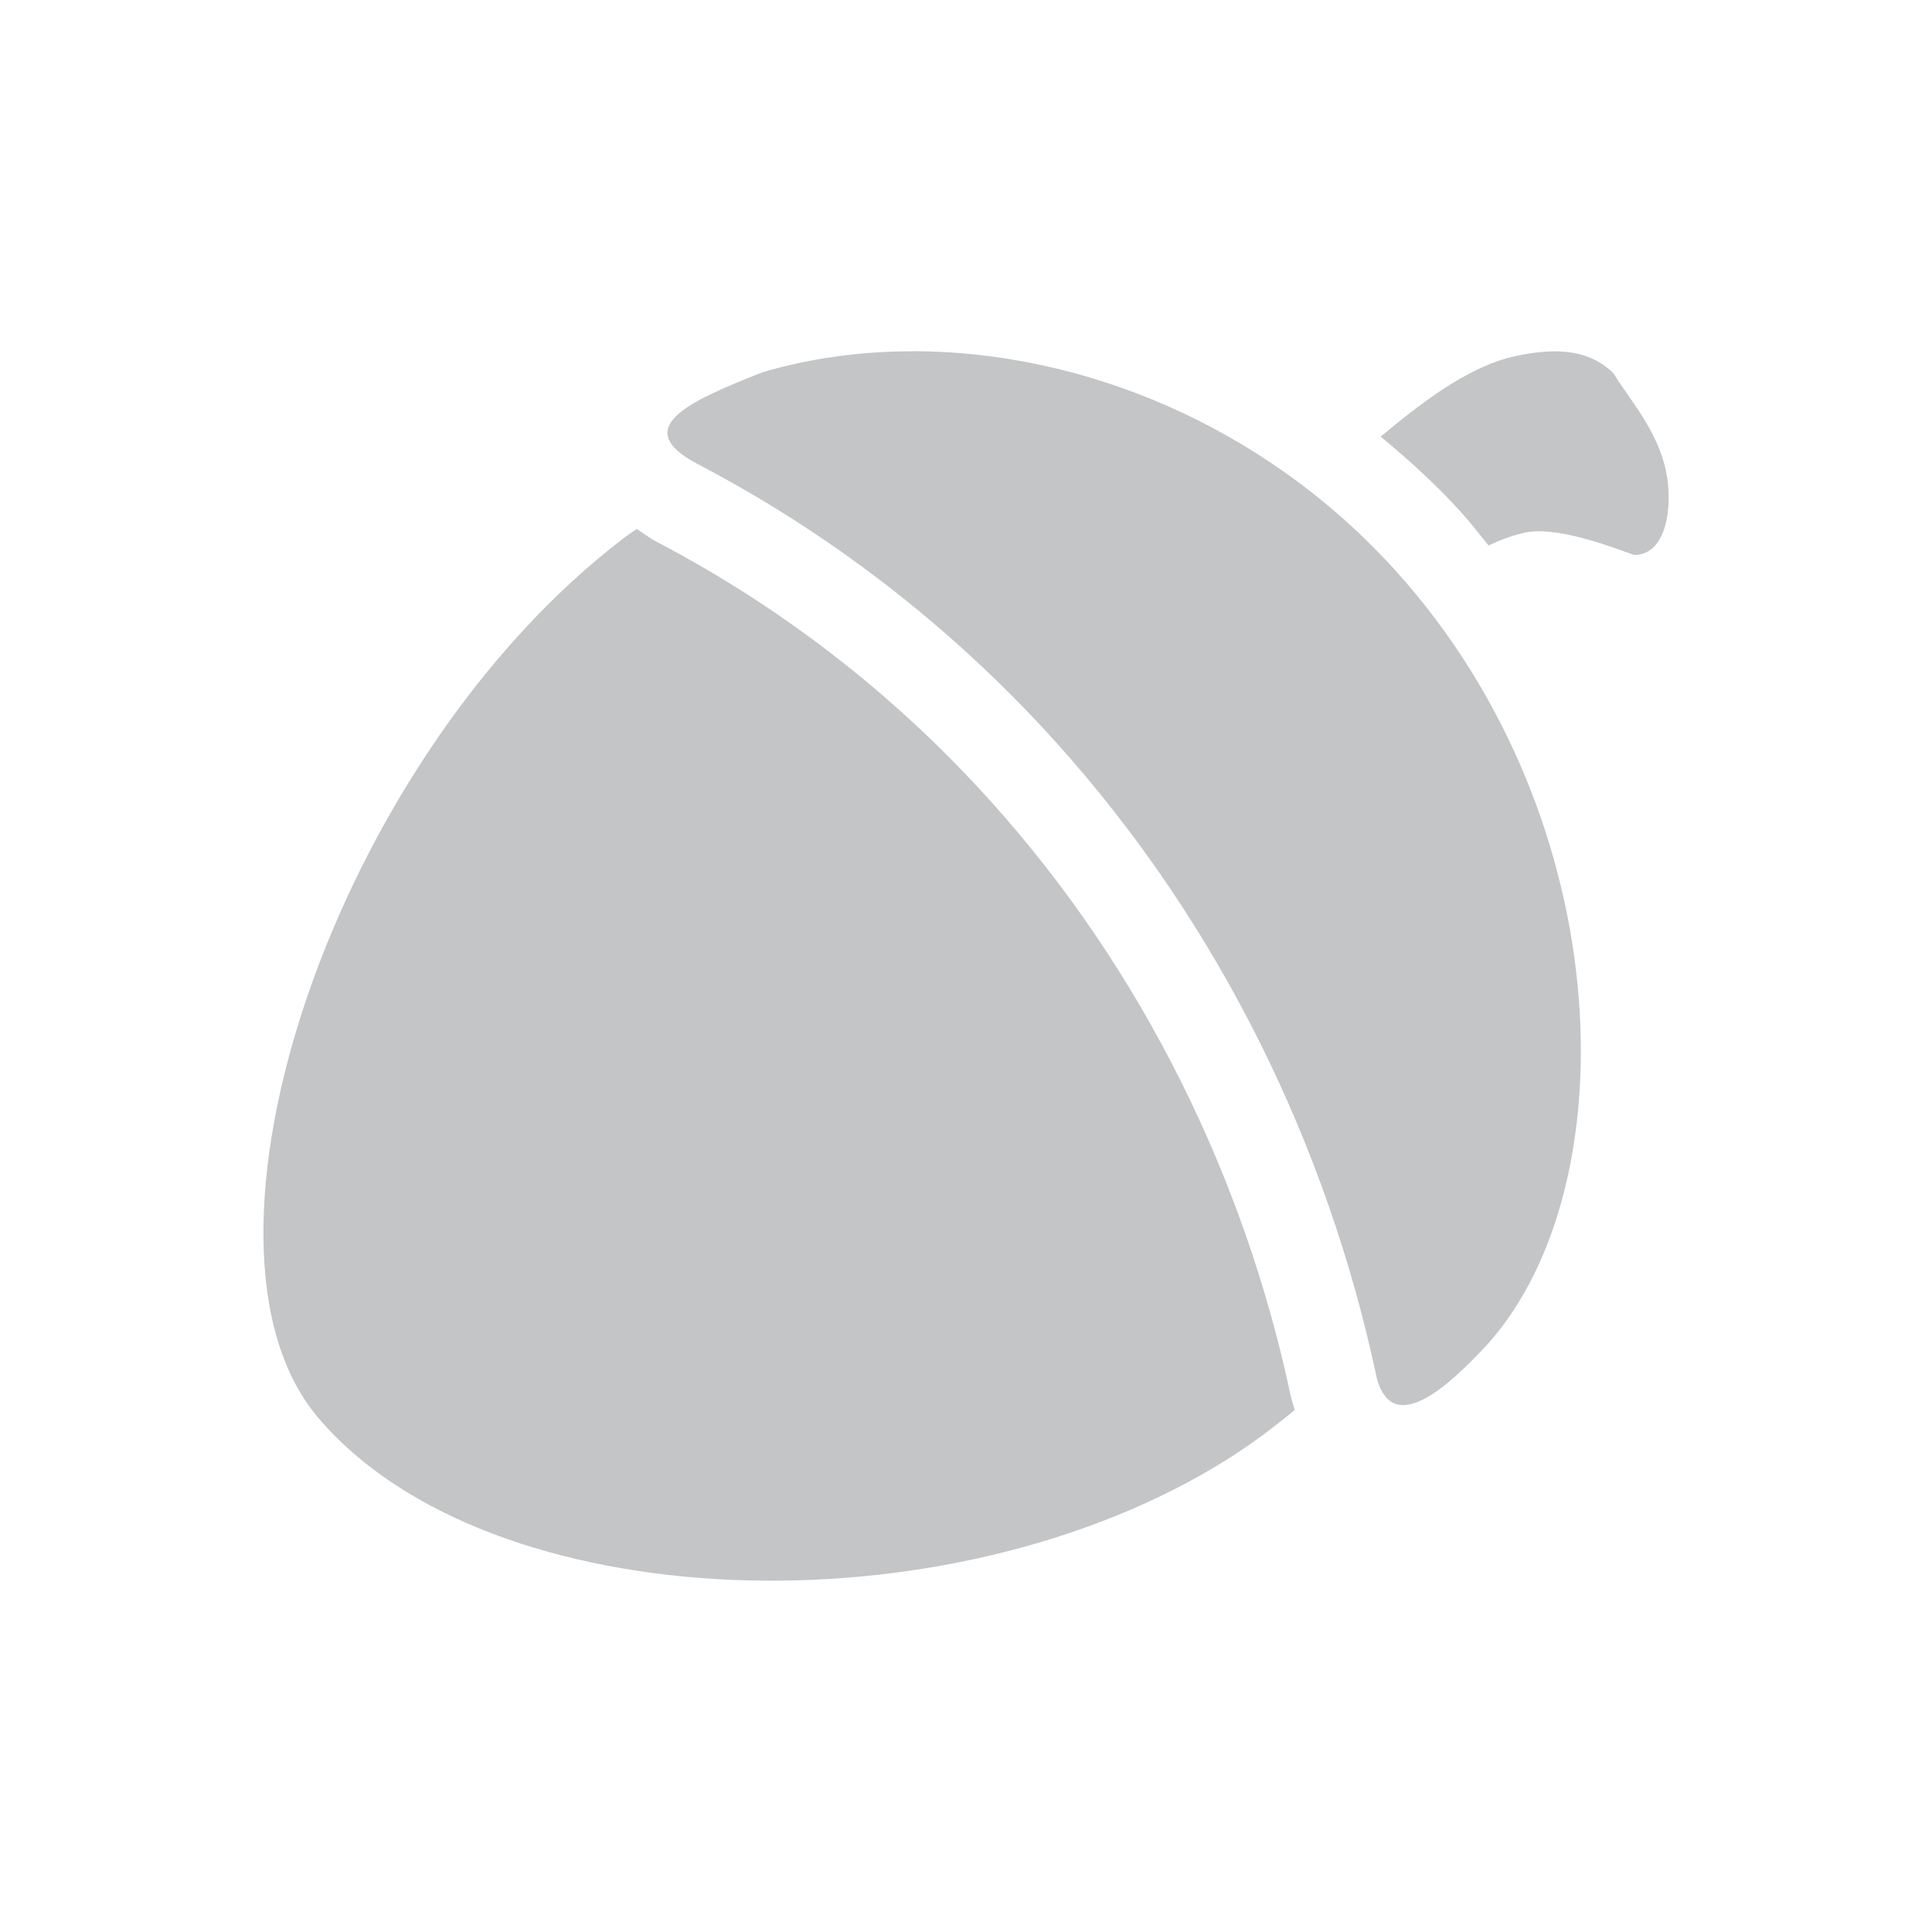 <svg xmlns="http://www.w3.org/2000/svg" width="22" height="22" version="1.1">
 <defs>
  <style id="current-color-scheme" type="text/css">
   .ColorScheme-Text { color:#373c40; } .ColorScheme-Highlight { color:#4285f4; } .ColorScheme-NeutralText { color:#ff9800; } .ColorScheme-PositiveText { color:#4caf50; } .ColorScheme-NegativeText { color:#f44336; }
  </style>
 </defs>
 <path style="fill:currentColor;opacity:0.3" class="ColorScheme-Text" d="m 10.418,4 c -0.604,-0.002 -1.191,0.078 -1.738,0.24 -0.833,0.329 -1.516,0.632 -0.738,1.043 1.475,0.771 2.865,1.822 4.069,3.154 1.914,2.119 3.102,4.659 3.647,7.164 0.154,0.866 0.904,0.099 1.211,-0.219 1.681,-1.747 1.597,-6.033 -0.973,-8.879 -1.508,-1.67 -3.575,-2.496 -5.477,-2.504 z m 7.407,0.006 c -0.204,-0.019 -0.427,0.014 -0.658,0.07 -0.498,0.141 -0.978,0.507 -1.445,0.896 0.319,0.264 0.629,0.544 0.916,0.861 0.111,0.123 0.21,0.252 0.313,0.379 0.119,-0.057 0.249,-0.109 0.404,-0.145 0.358,-0.082 0.968,0.15 1.25,0.252 0.376,0.006 0.449,-0.56 0.365,-0.959 C 18.87,4.894 18.563,4.562 18.371,4.248 18.214,4.096 18.028,4.025 17.824,4.006 Z M 7.249,6.024 c -0.044,0.032 -0.087,0.059 -0.131,0.092 -3.311,2.512 -5.164,8.063 -3.494,10.029 1.944,2.289 7.167,2.475 10.354,0.471 0.275,-0.173 0.526,-0.362 0.766,-0.561 -0.032,-0.096 -0.057,-0.191 -0.072,-0.279 l 0.008,0.037 C 14.169,13.466 13.053,11.085 11.267,9.108 10.146,7.866 8.852,6.888 7.478,6.17 h -0.002 l -0.002,-0.002 c -0.074,-0.039 -0.149,-0.098 -0.225,-0.145 z"/>
</svg>
